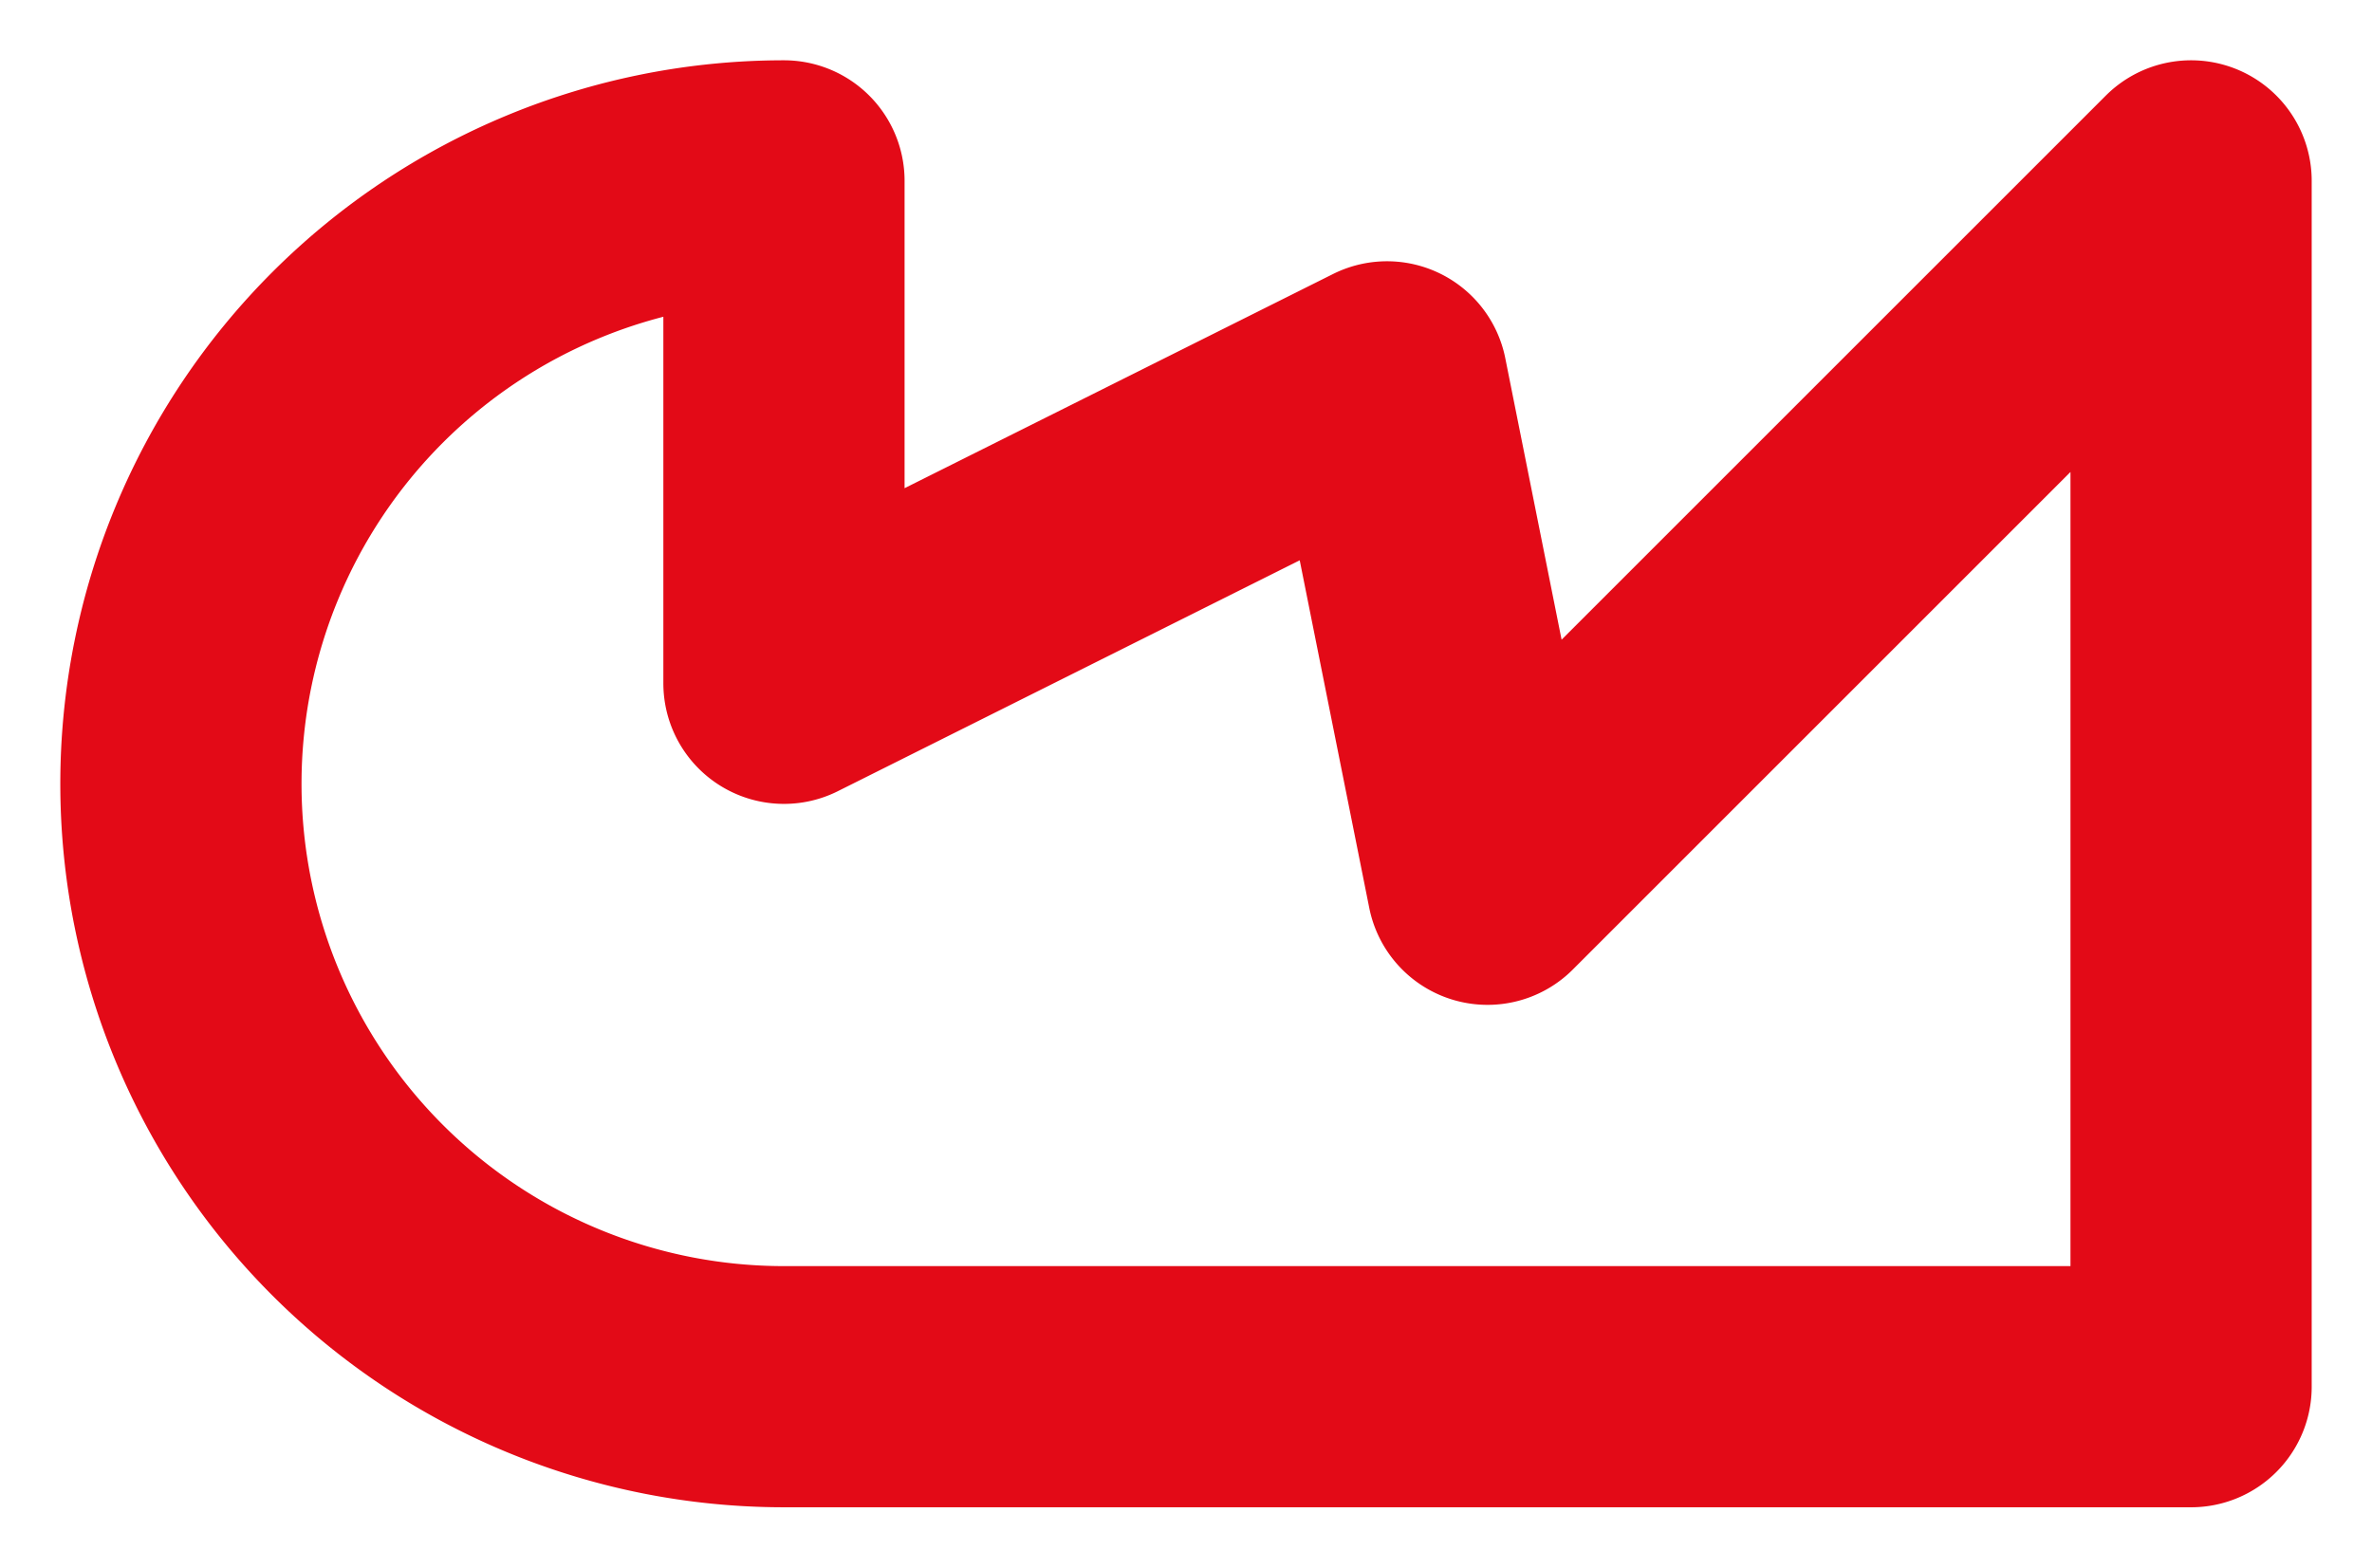 <svg width='23.6' height='15.6' viewBox='0.2 -7.8 23.6 15.6' id='TRY_line' xmlns='http://www.w3.org/2000/svg'><defs><path id='l' d='M8 6A6 6 0 0 1 8 -6V-1L14 -4L15 1L22 -6V6Z' fill='none' stroke-linejoin='round' stroke-linecap='round'/></defs><use href='#l' stroke-width='2.4' stroke='#E30A17'/></svg>

